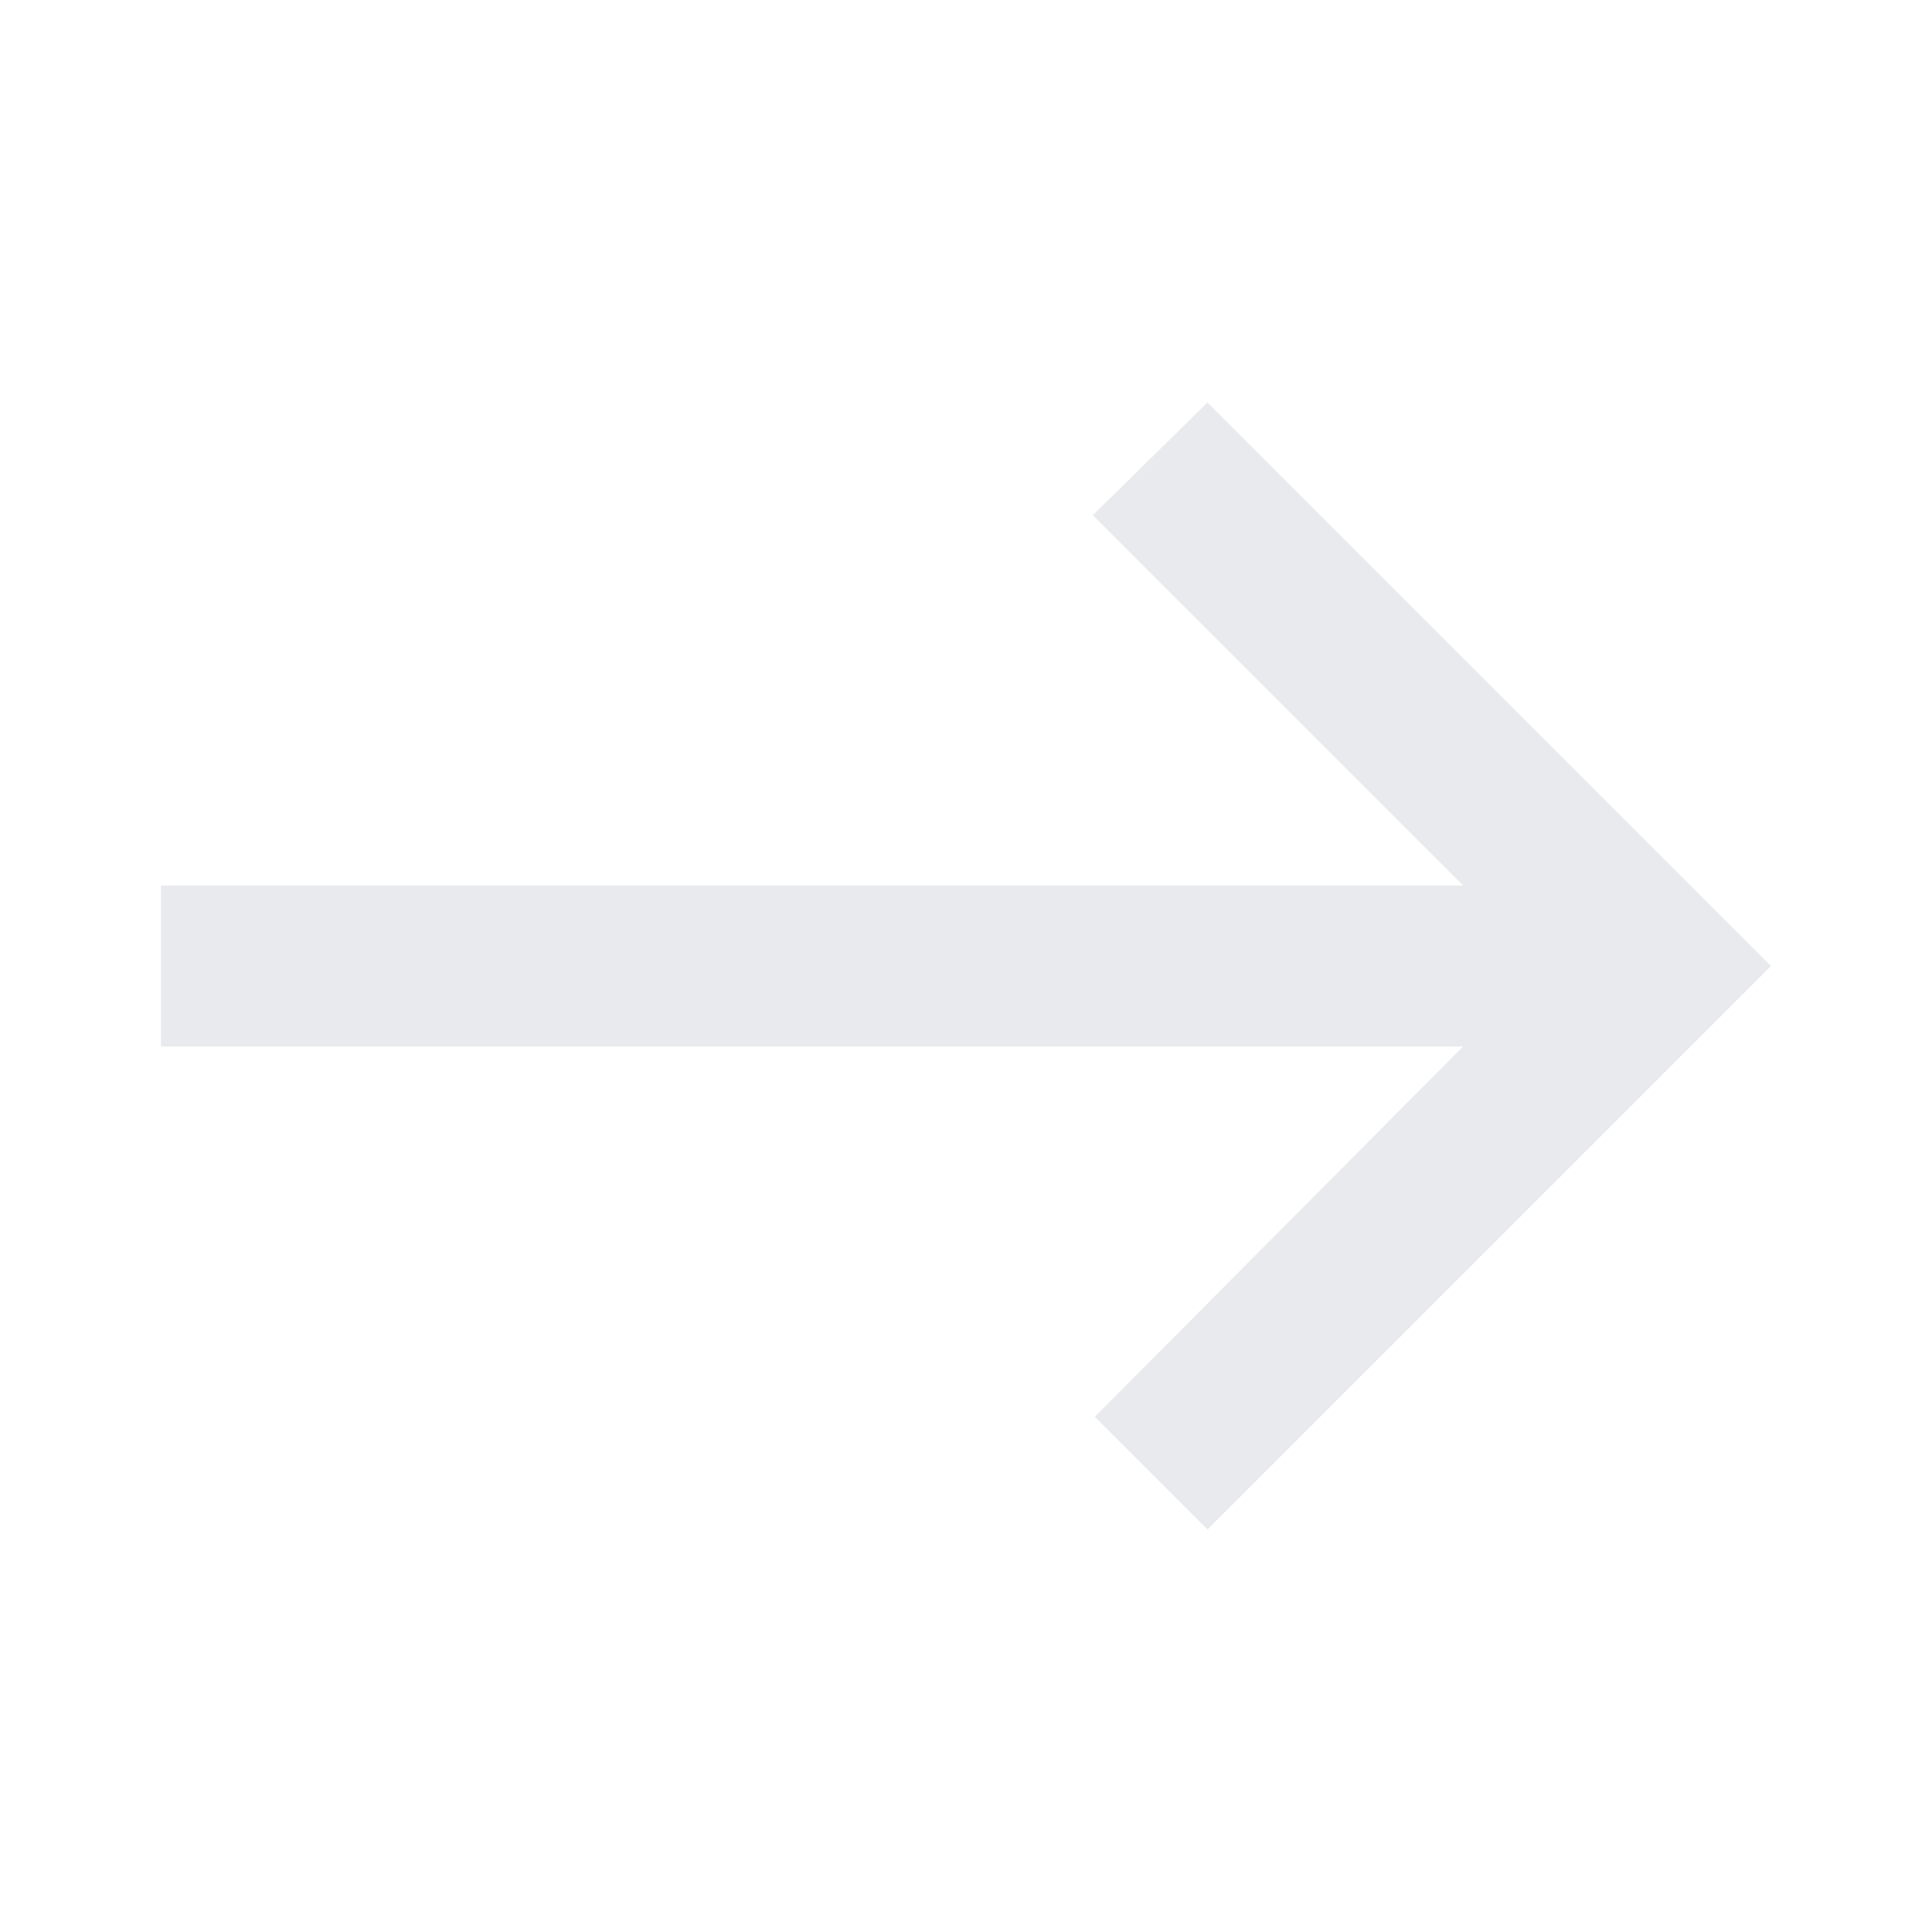 <svg width="24" height="24" viewBox="0 0 24 24" fill="none" xmlns="http://www.w3.org/2000/svg">
<path d="M15 5L22 12L15 19L13.6 17.6L18.175 13L2 13V11L18.175 11L13.575 6.4L15 5Z" fill="#E8EAED"/>
</svg>
